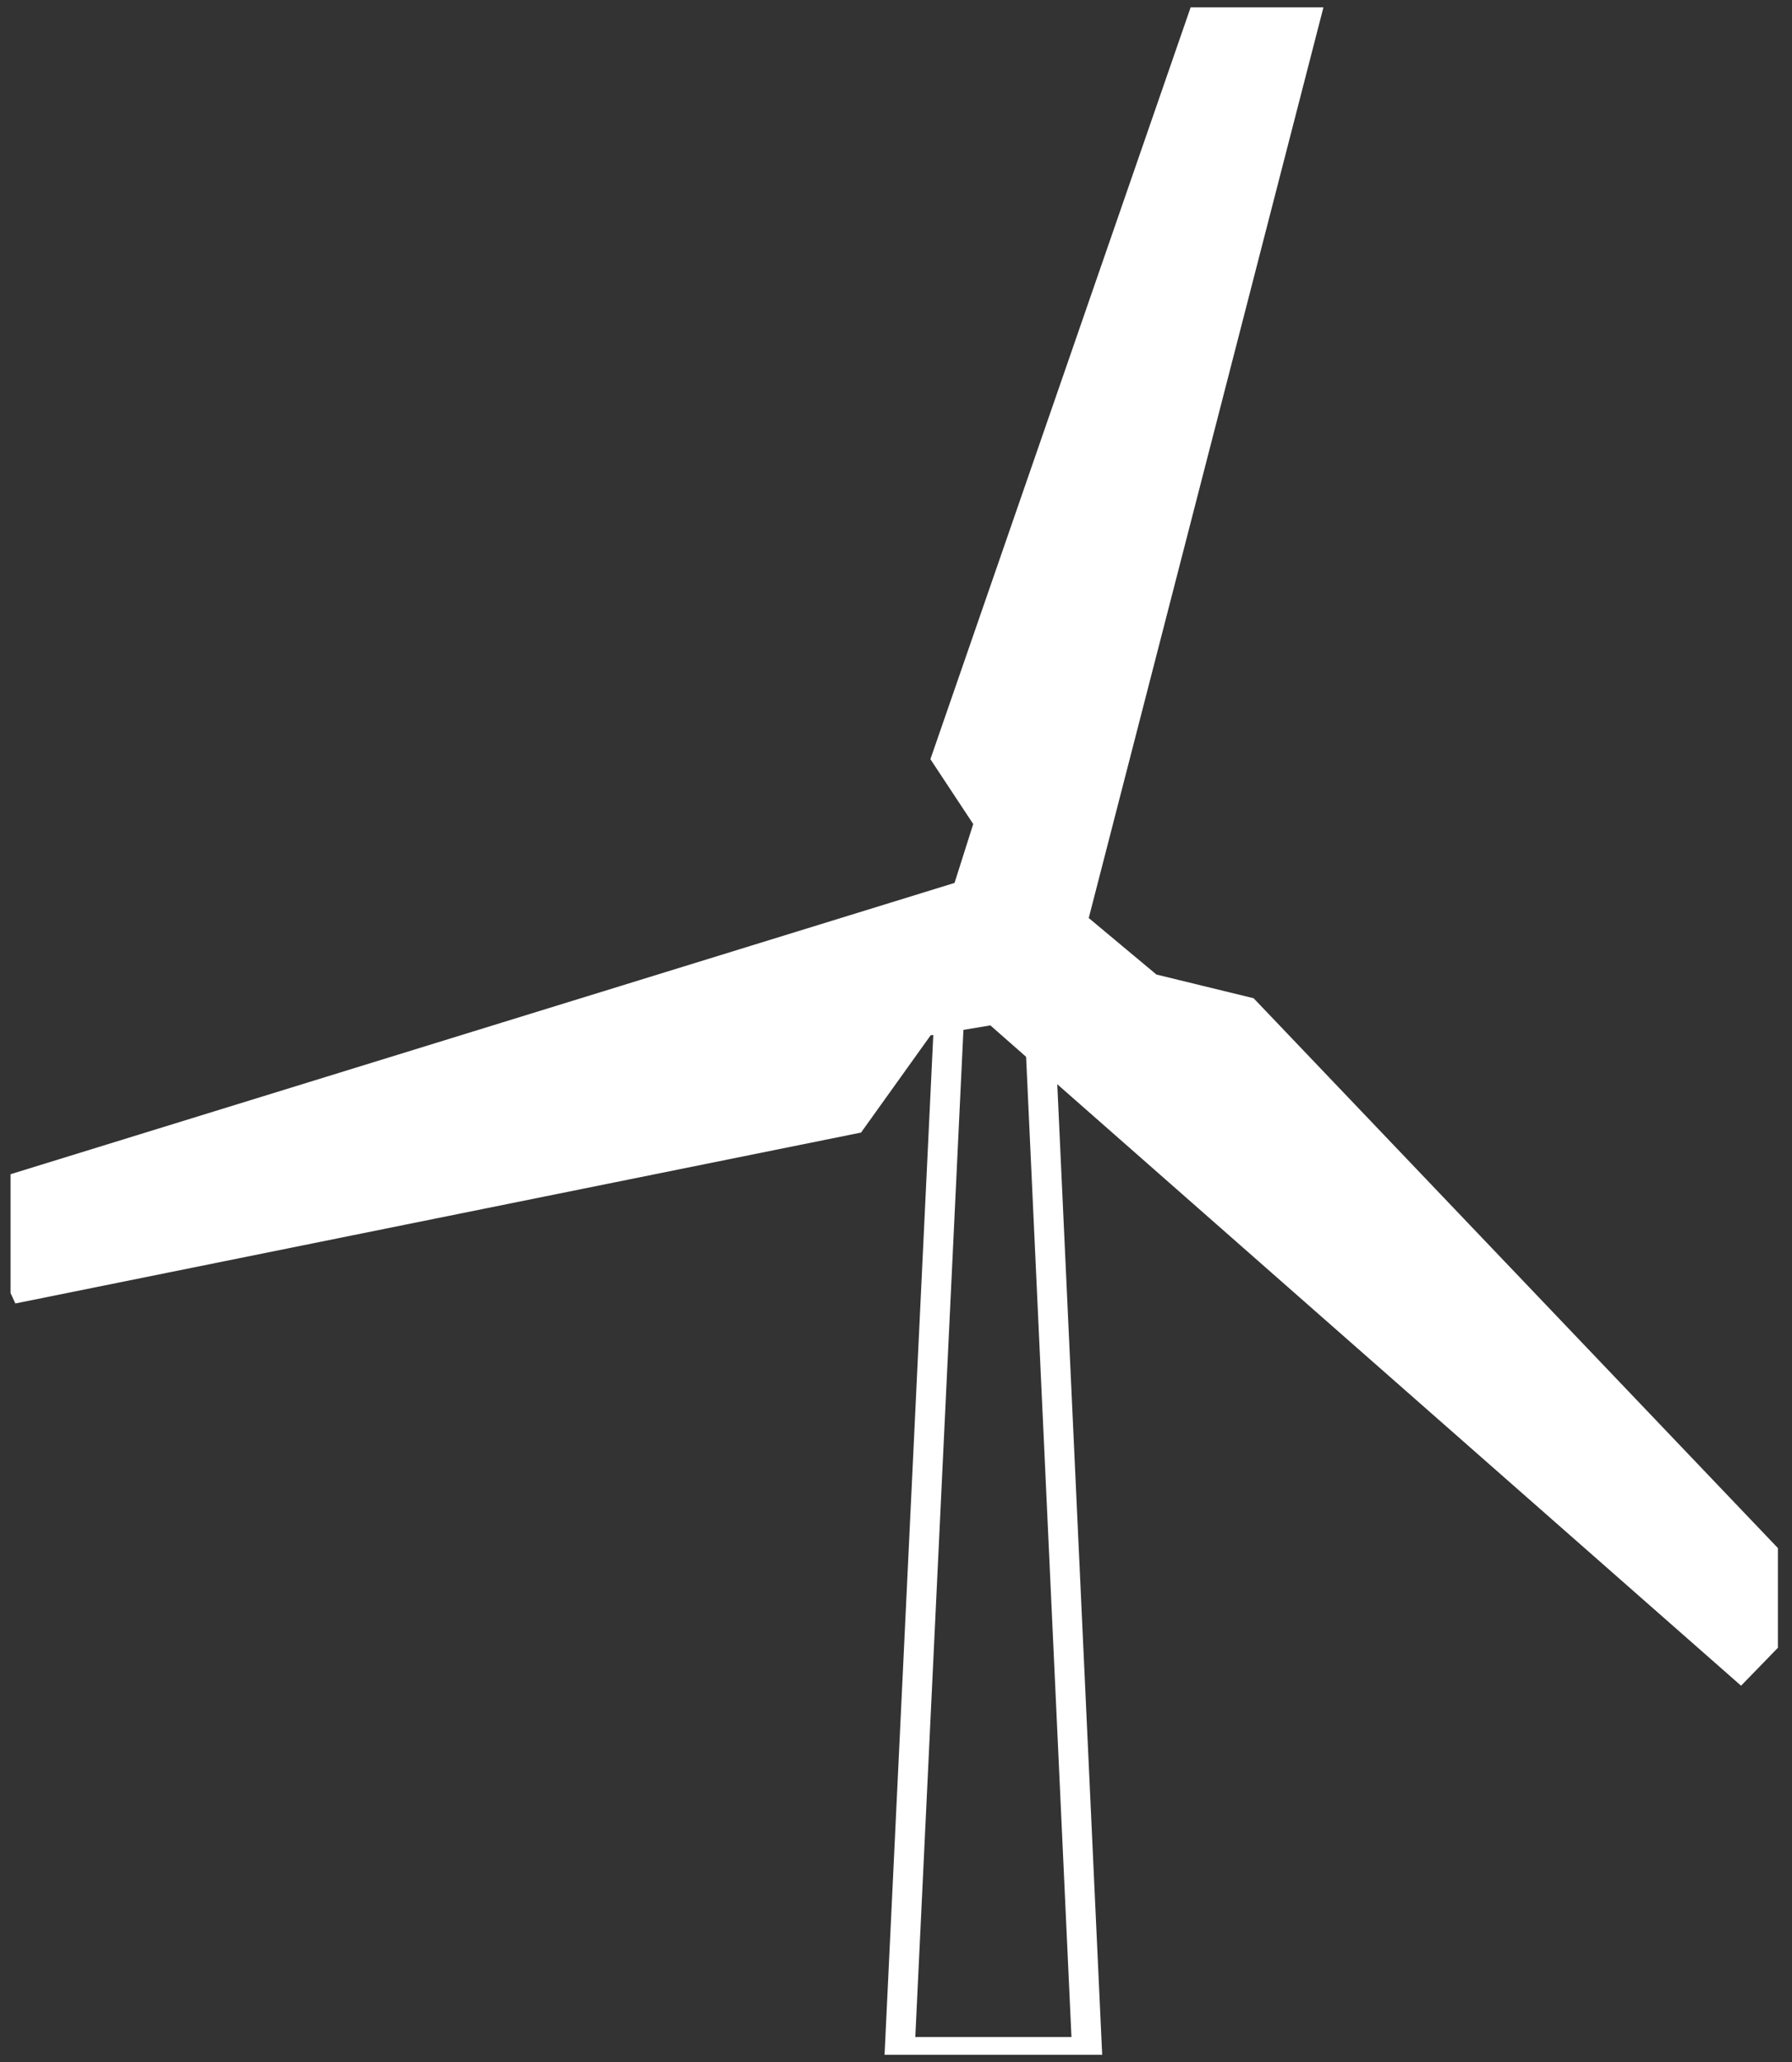 <svg width="120" height="138" viewBox="0 0 120 138" fill="none" xmlns="http://www.w3.org/2000/svg">
<rect x="0" y="0" width="120" height="138" fill="#333333" stroke="none"/>
<g clip-path="url(#clip0_201:112)">
<path d="M63.73 64.413L60.244 137.33H72.797L69.421 64.413H63.73Z" stroke="white" stroke-width="2" stroke-miterlimit="10"/>
<path d="M65.907 61.093L67.915 54.767L65.07 50.461L82.31 0.683H85.992L70.091 62.346L76.284 67.513L82.644 69.063L118.798 106.957L116.454 109.369L67.078 65.963L60.886 66.997L56.199 73.542L2.471 84.393L0.964 81.121L65.907 61.093Z" fill="white" stroke="white" stroke-width="5" stroke-miterlimit="10"/>
</g>
<defs>
<clipPath id="clip0_201:112">
<rect width="118.351" height="137.027" fill="white" transform="translate(0.706 0.492)"/>
</clipPath>
</defs>
</svg>
